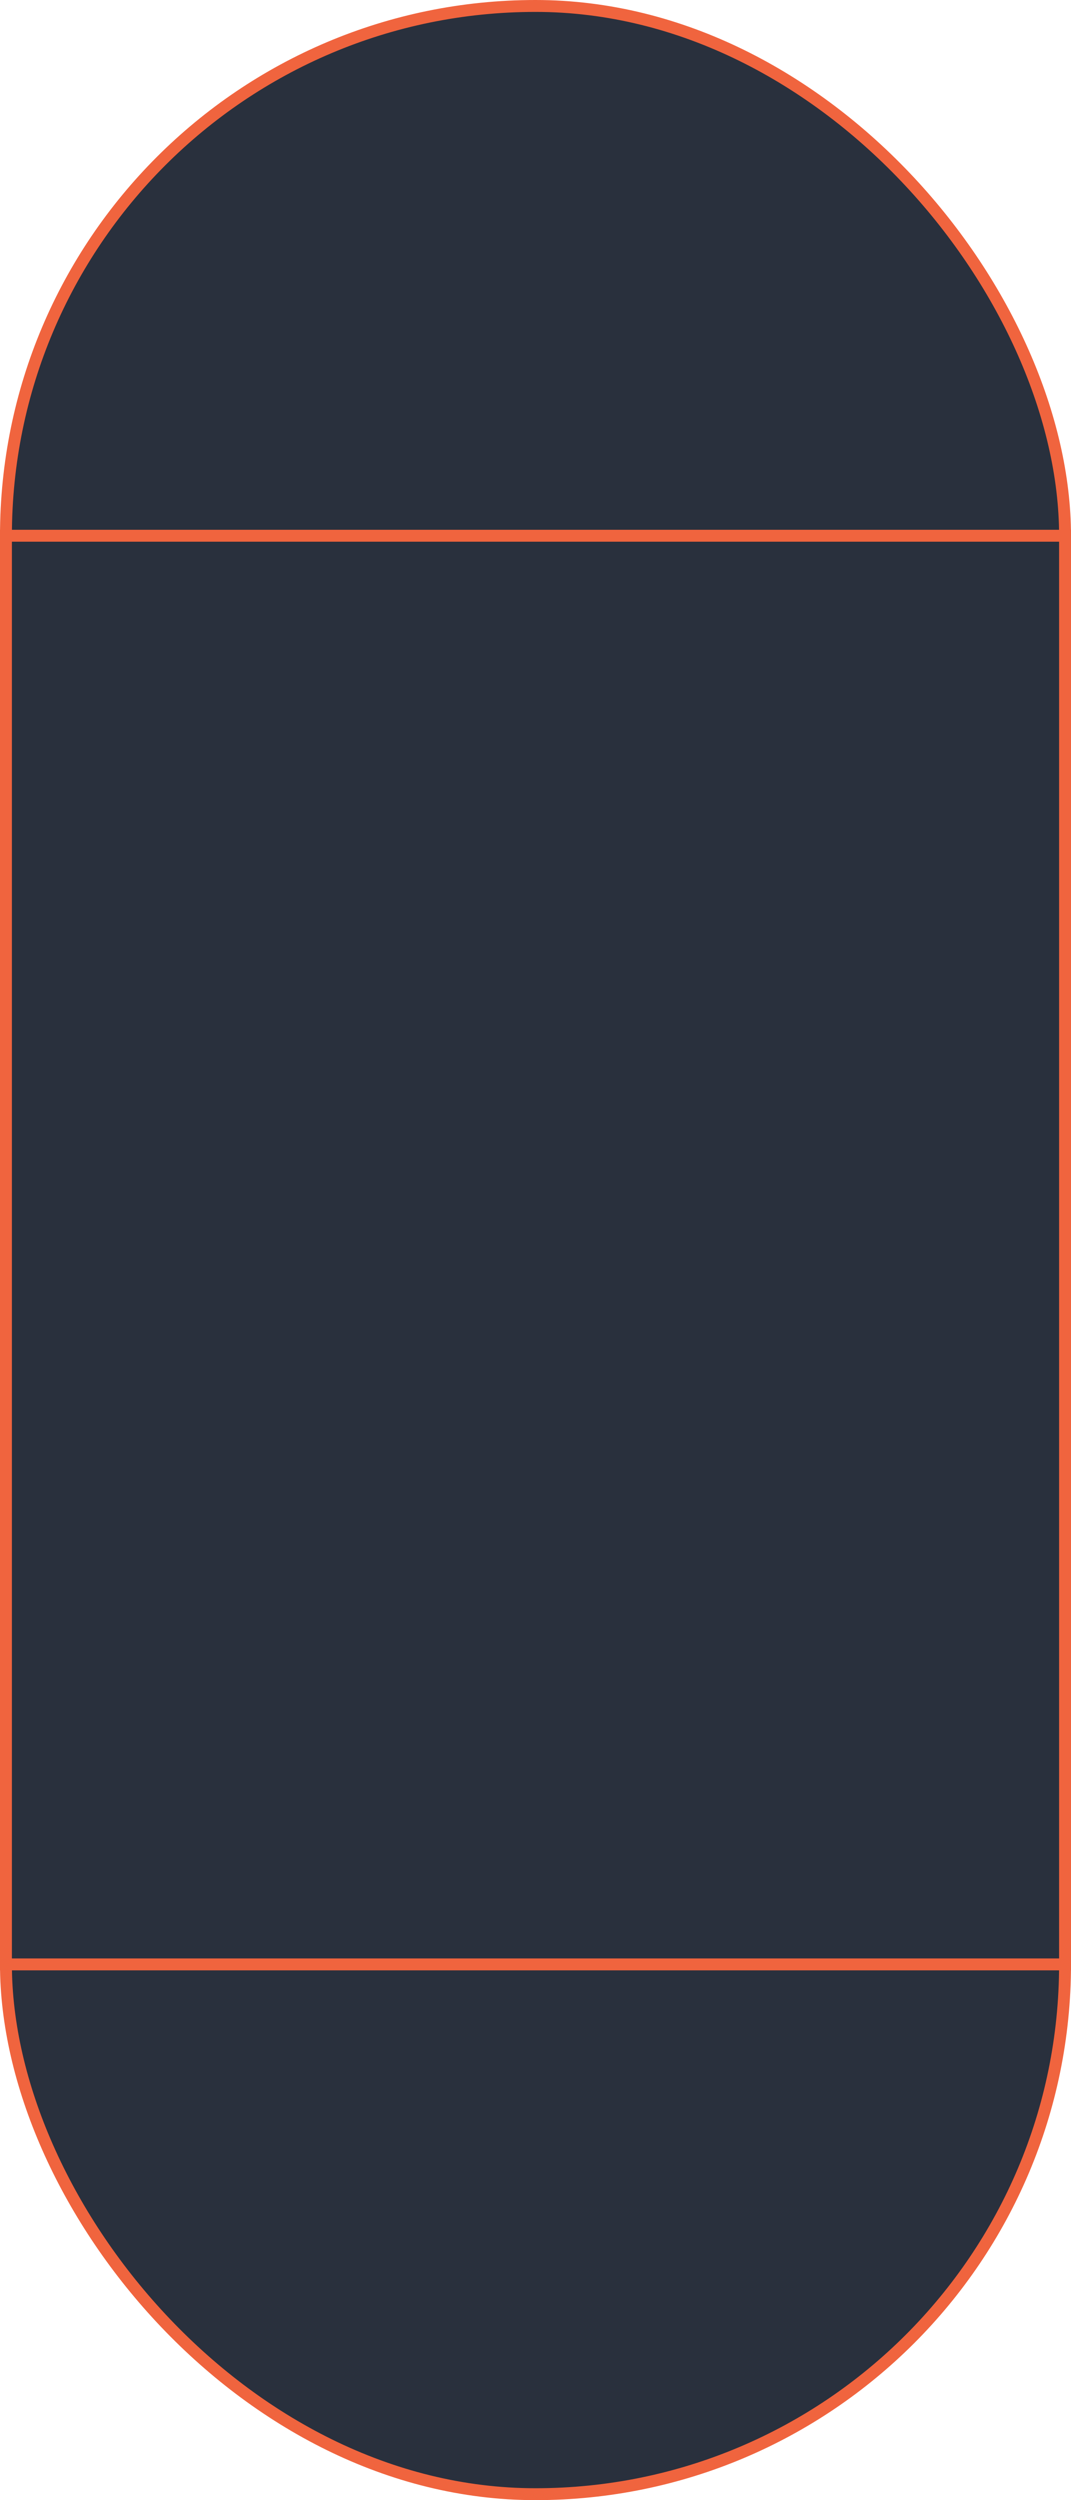 <svg width="90" height="210" viewBox="0 0 90 210" fill="none" xmlns="http://www.w3.org/2000/svg">
<rect x="0.5" y="0.5" width="89" height="209" rx="44.5" fill="#29303D" stroke="#F0643E"/>
<path d="M90 45H0" stroke="#F0643E"/>
<path d="M90 165H0" stroke="#F0643E"/>
</svg>
